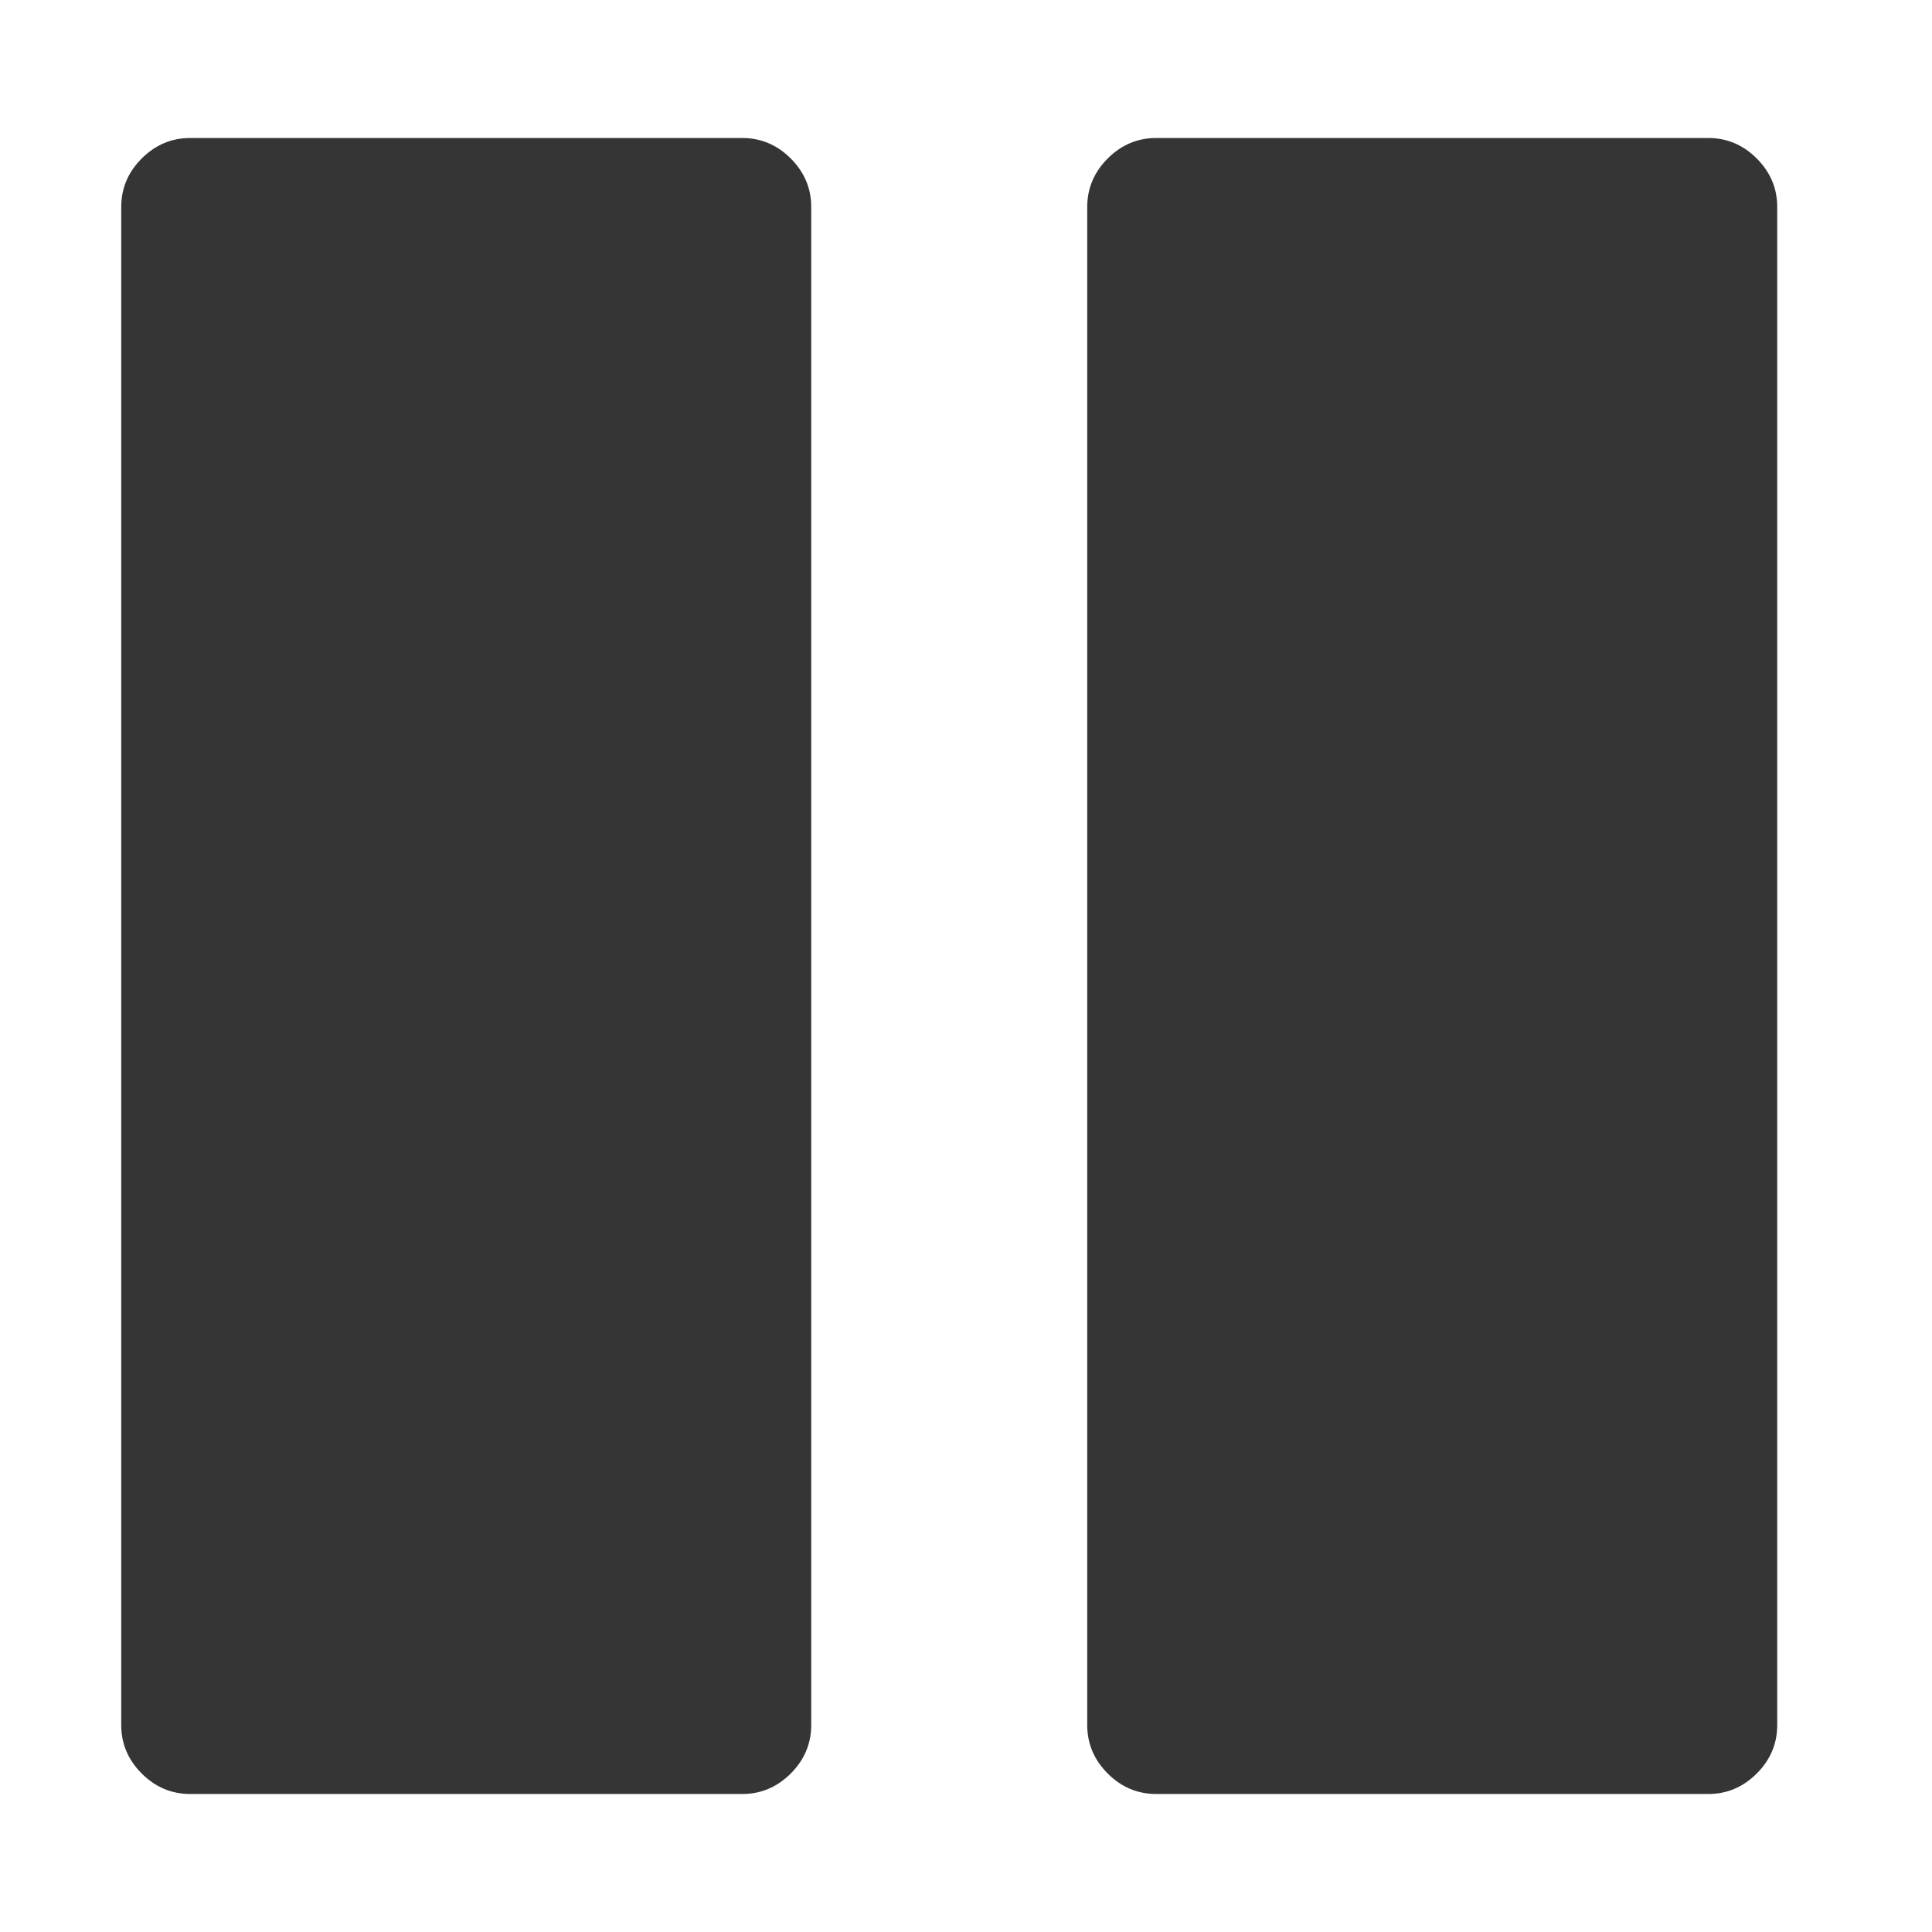 <?xml version="1.0" standalone="no"?><!DOCTYPE svg PUBLIC "-//W3C//DTD SVG 1.1//EN" "http://www.w3.org/Graphics/SVG/1.1/DTD/svg11.dtd"><svg t="1535176145509" class="icon" style="" viewBox="0 0 1024 1024" version="1.1" xmlns="http://www.w3.org/2000/svg" p-id="18017" xmlns:xlink="http://www.w3.org/1999/xlink" width="200" height="200"><defs><style type="text/css"></style></defs><path d="M941.967 109.714v804.571q0 14.857-10.857 25.714t-25.714 10.857H612.825q-14.857 0-25.714-10.857t-10.857-25.714V109.714q0-14.857 10.857-25.714t25.714-10.857h292.571q14.857 0 25.714 10.857t10.857 25.714z m-512 0v804.571q0 14.857-10.857 25.714t-25.714 10.857H100.825q-14.857 0-25.714-10.857t-10.857-25.714V109.714q0-14.857 10.857-25.714t25.714-10.857h292.571q14.857 0 25.714 10.857t10.857 25.714z" p-id="18018" fill="#353535"></path></svg>